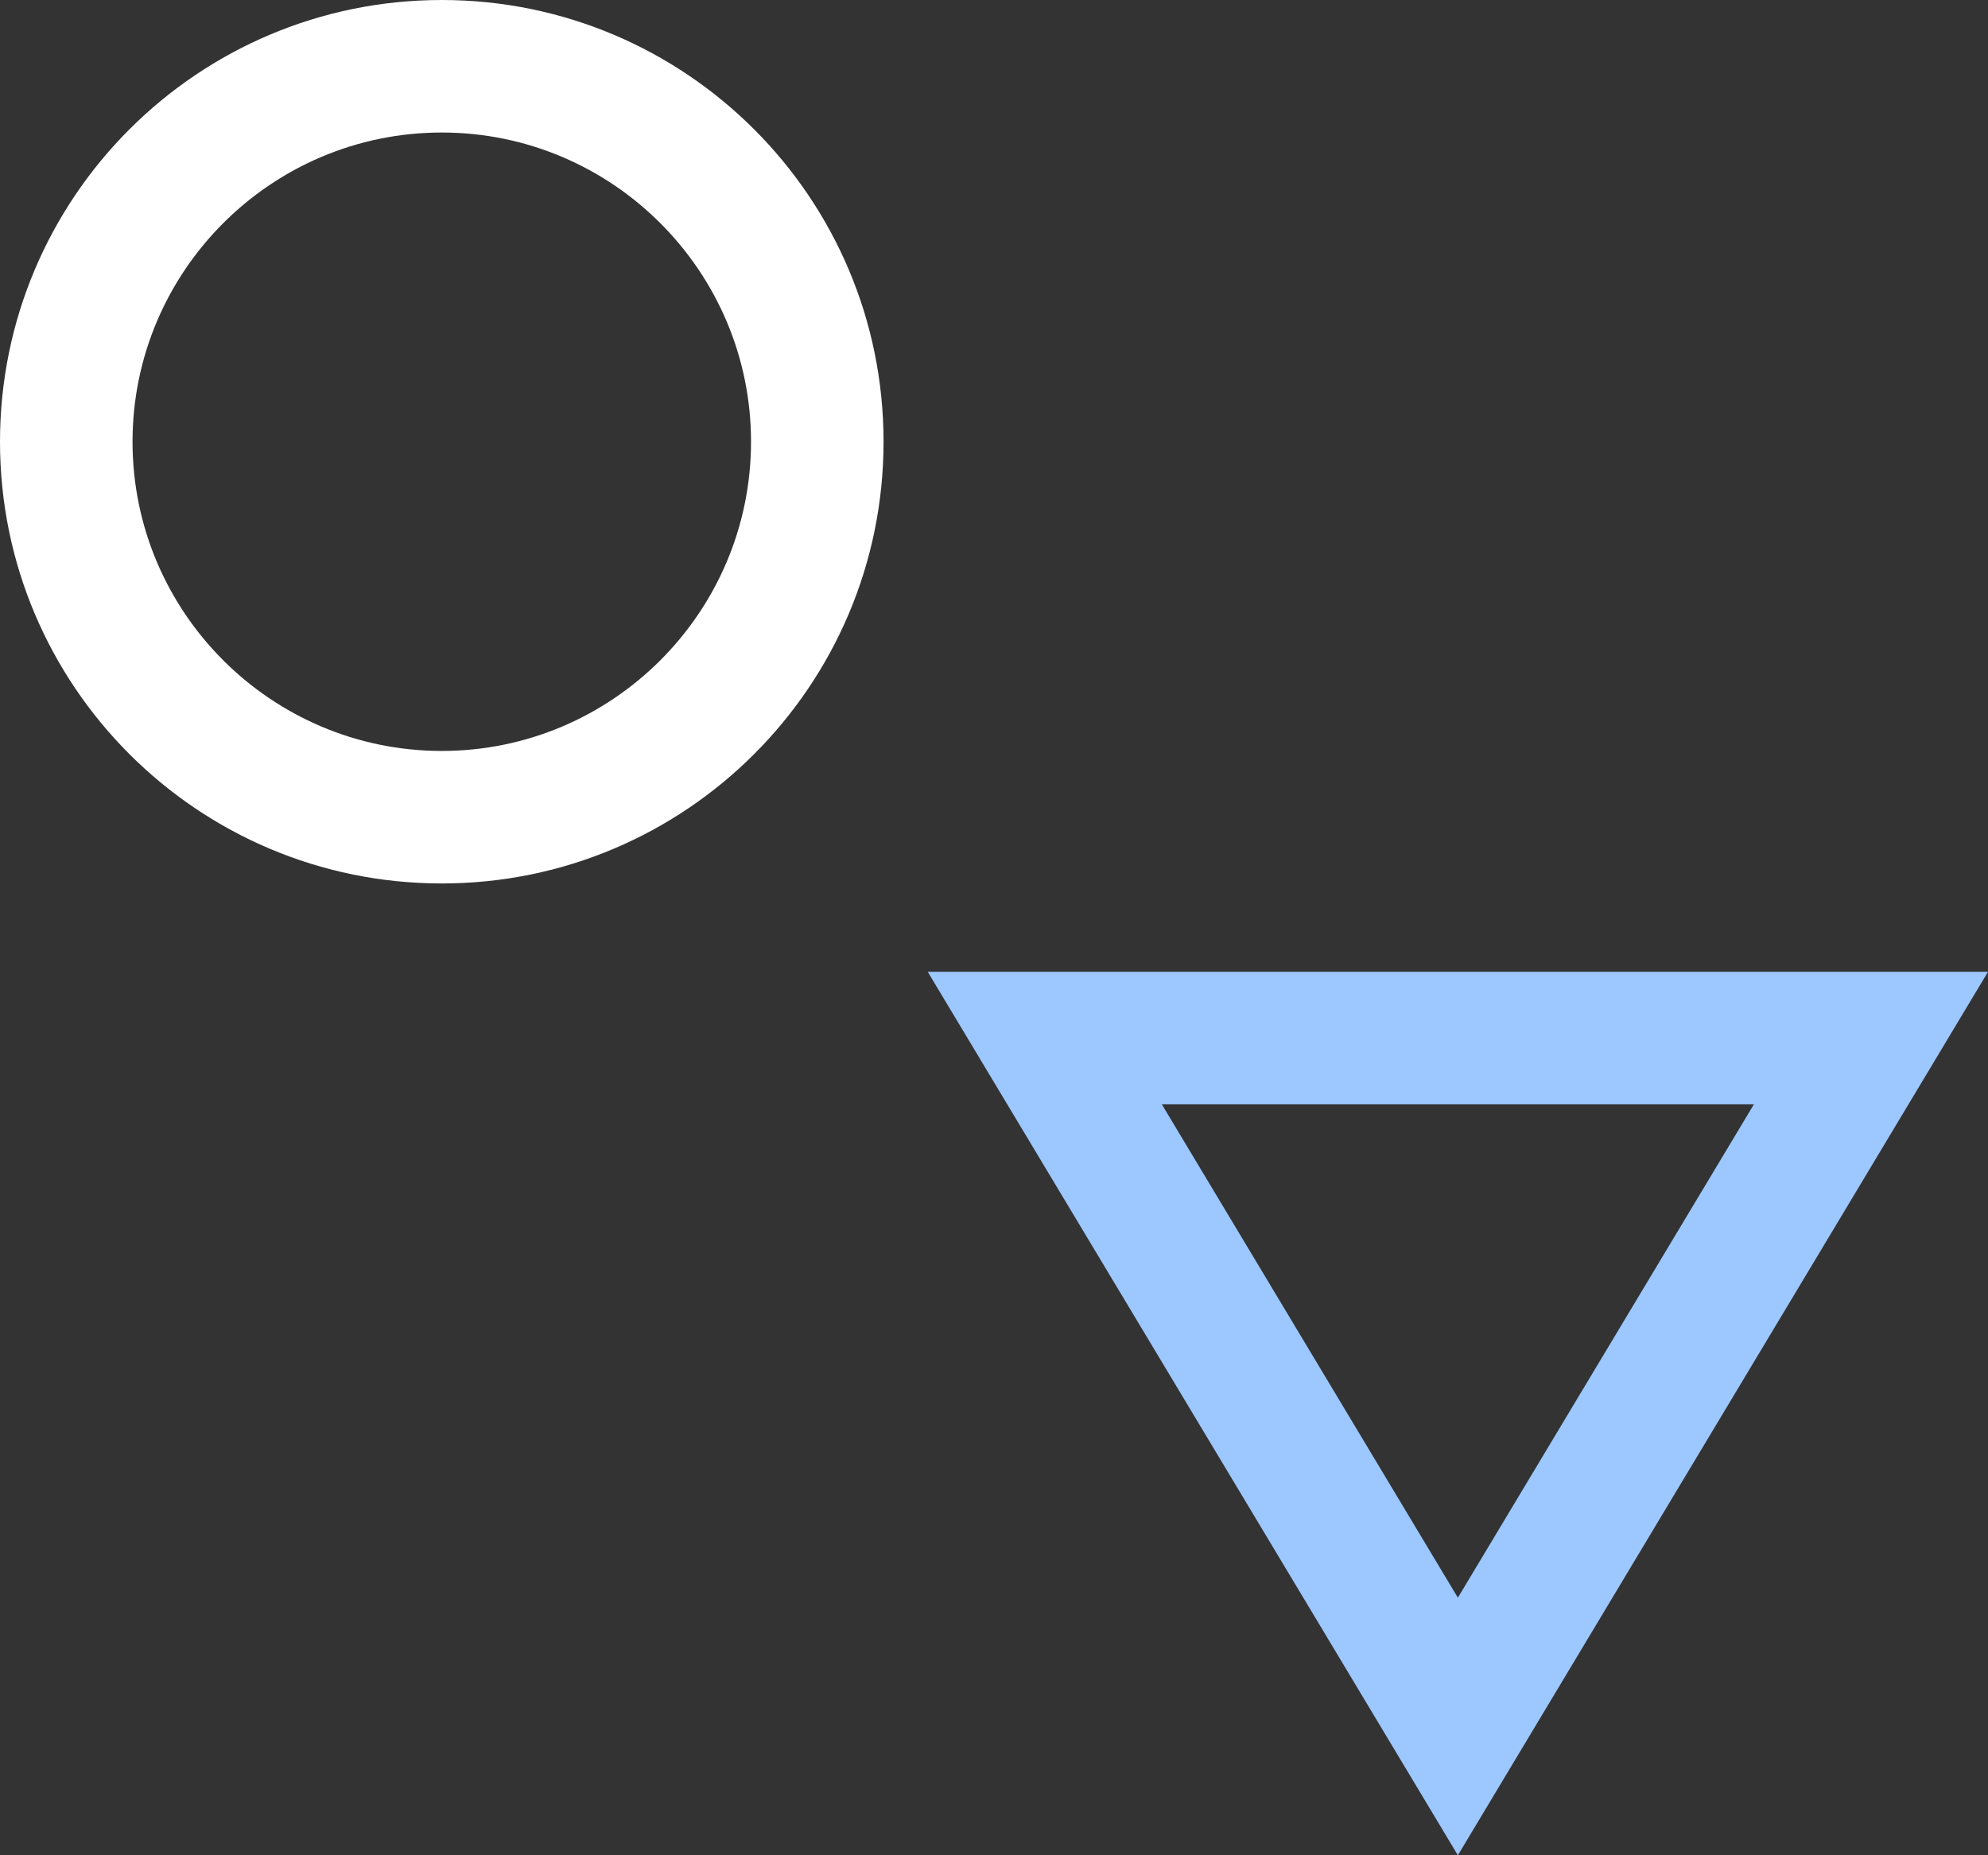 <svg xmlns="http://www.w3.org/2000/svg" width="45" height="42" viewBox="0 0 45 42">
  <rect x="0" y="0" width="45" height="42" fill="#333333" stroke="none"/>
  <g id="Grupo_1113576" data-name="Grupo 1113576" transform="translate(11335 14674)">
    <g id="Polígono_8" data-name="Polígono 8" transform="translate(-11290 -14632) rotate(180)" fill="none">
      <path d="M12,0,24,20H0Z" stroke="none"/>
      <path d="M 12 5.831 L 5.299 17 L 18.701 17 L 12 5.831 M 12 0 L 24 20 L 0 20 L 12 0 Z" stroke="none" fill="#9cc8ff"/>
    </g>
    <g id="Trazado_898661" data-name="Trazado 898661" transform="translate(-11335 -14674)" fill="none">
      <path d="M10,0A10,10,0,1,1,0,10,10,10,0,0,1,10,0Z" stroke="none"/>
      <path d="M 10 3 C 6.14 3 3 6.14 3 10 C 3 13.86 6.14 17 10 17 C 13.86 17 17 13.86 17 10 C 17 6.14 13.86 3 10 3 M 10 0 C 15.523 0 20 4.477 20 10 C 20 15.523 15.523 20 10 20 C 4.477 20 0 15.523 0 10 C 0 4.477 4.477 0 10 0 Z" stroke="none" fill="#fff"/>
    </g>
  </g>
</svg>
